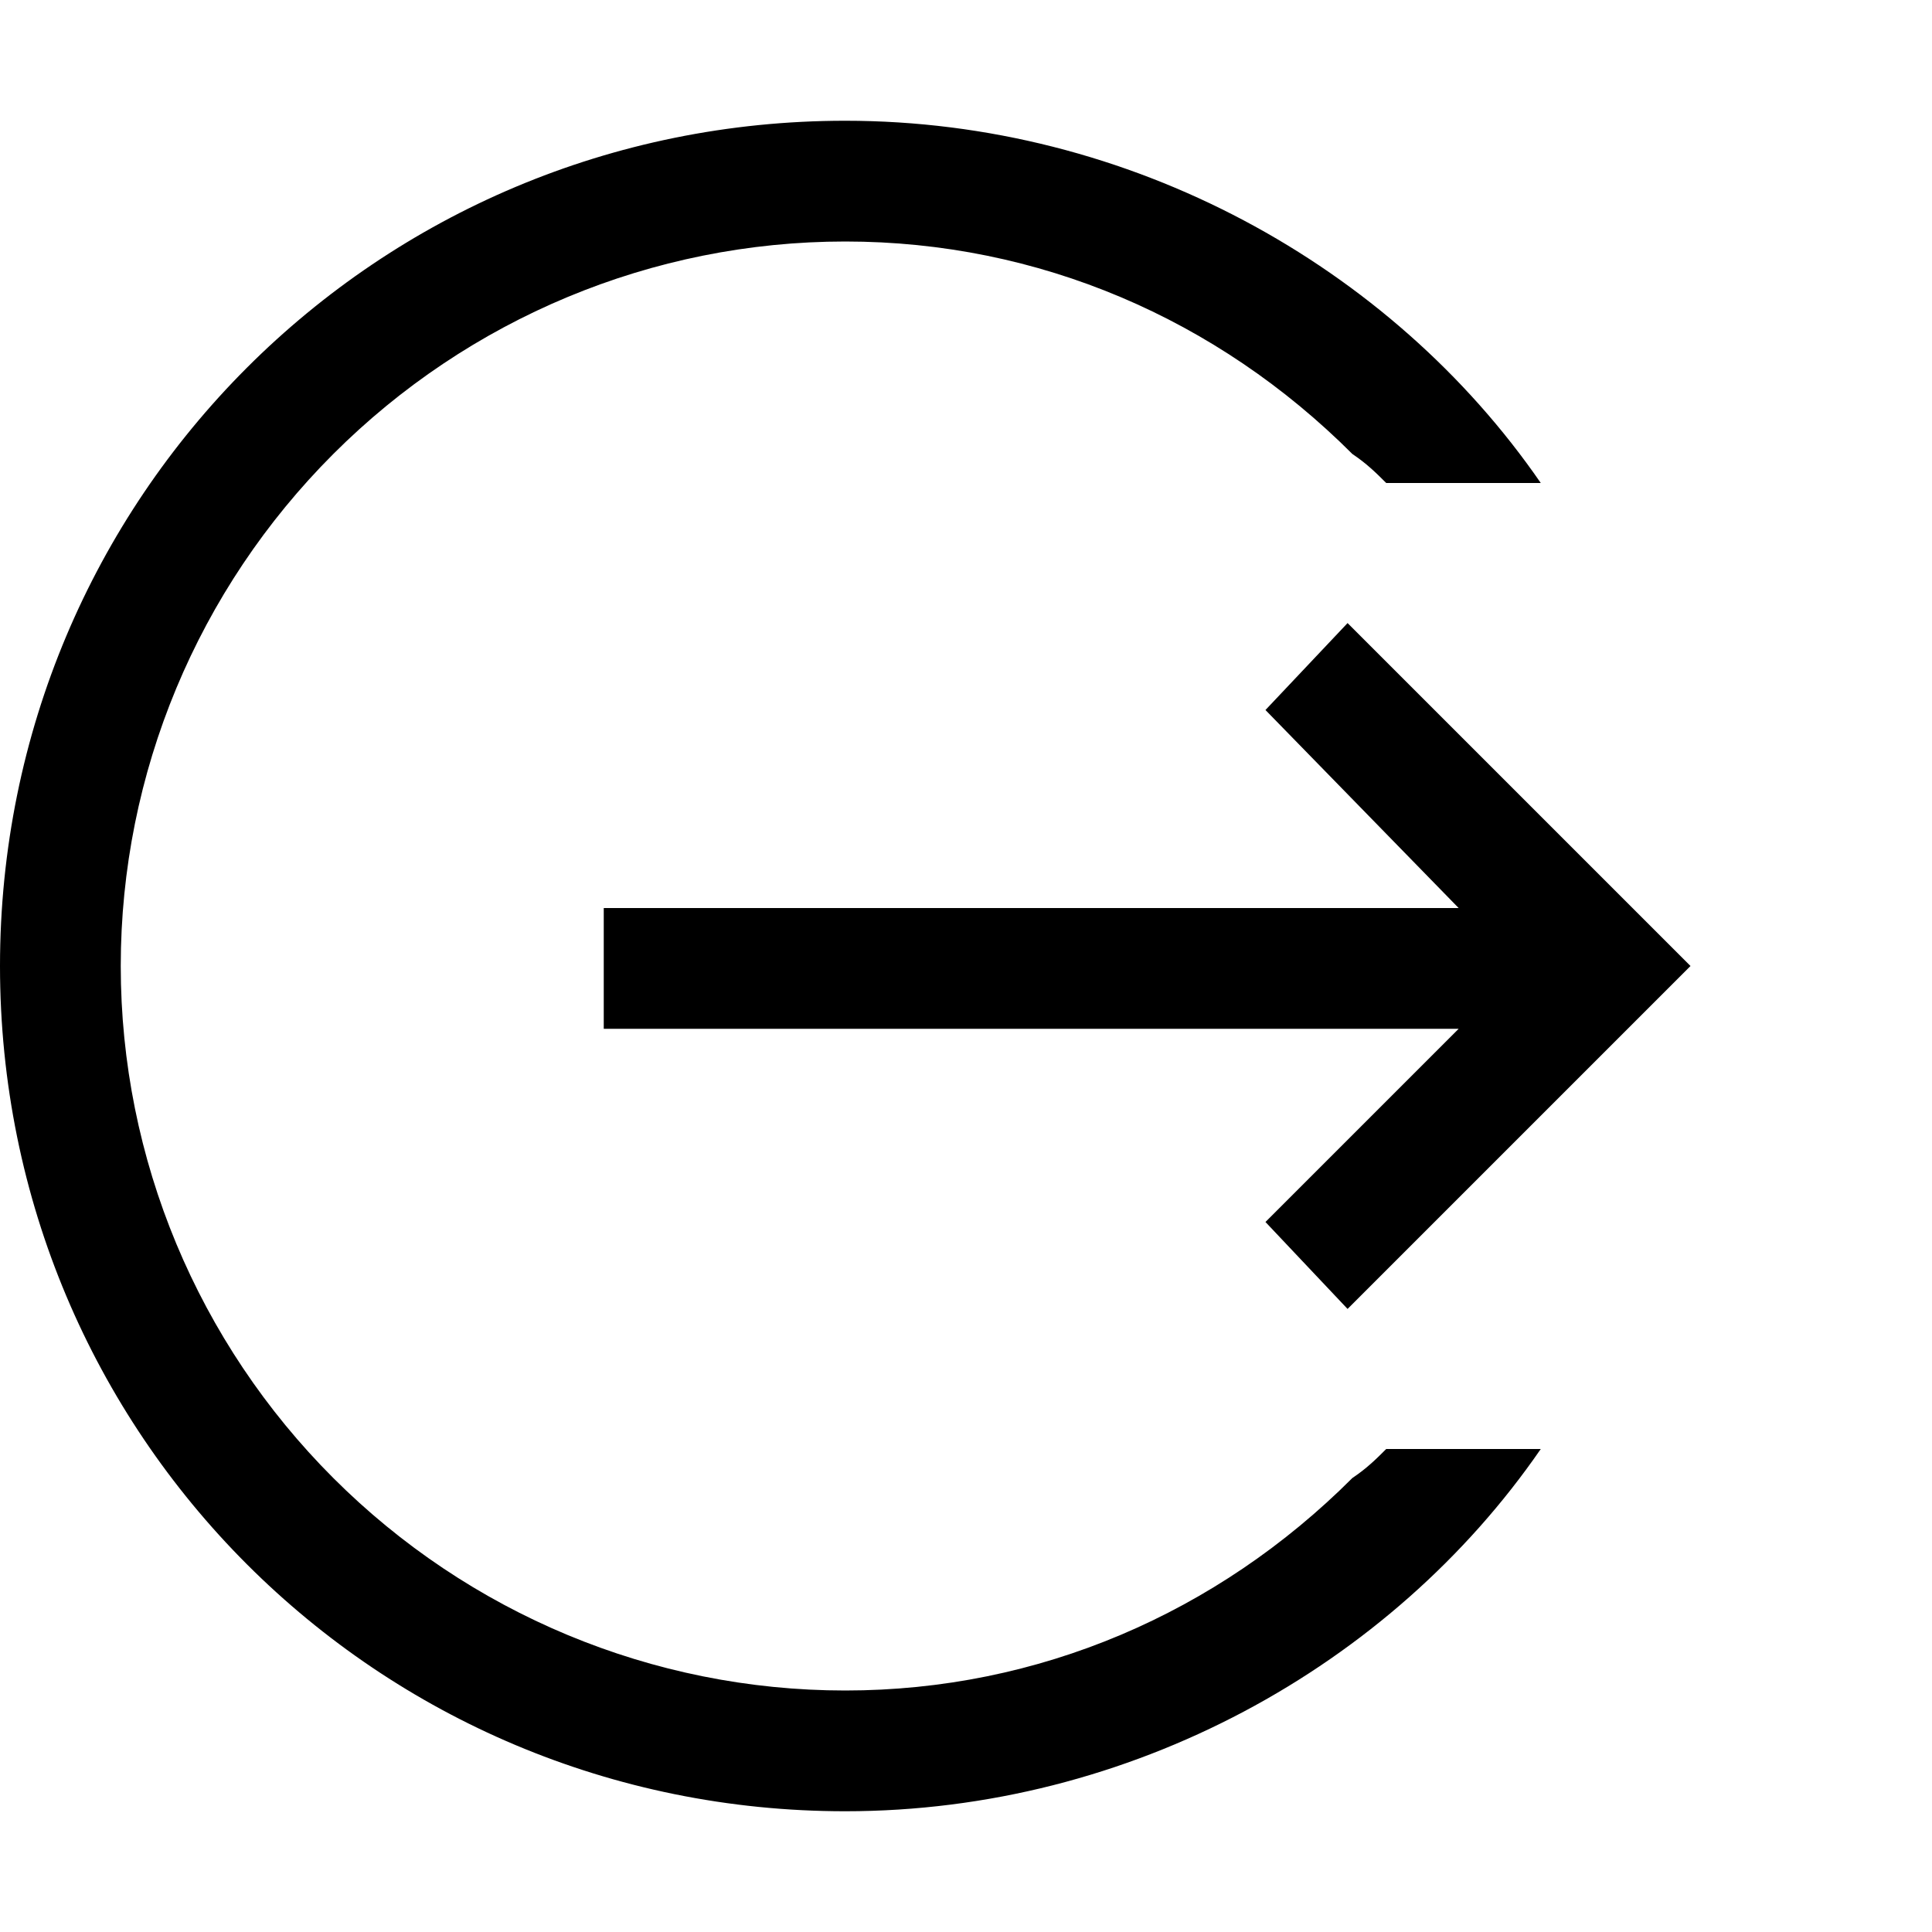 <?xml version="1.0"?><svg xmlns="http://www.w3.org/2000/svg" width="40" height="40" viewBox="0 0 40 40"><path  d="m26.2 25.3l4-4h-17.7v-2.5h17.7l-4-4.1 1.7-1.8 7.1 7.1-7.1 7.1z m1.8 5.3c0.3-0.2 0.5-0.4 0.7-0.6h3.2c-3.1 4.5-8.5 7.5-14.4 7.5-9.7 0-17.5-7.8-17.5-17.5s7.8-17.5 17.5-17.5c5.9 0 11.3 3 14.4 7.5h-3.2c-0.2-0.2-0.4-0.4-0.7-0.6-2.8-2.8-6.5-4.4-10.5-4.4s-7.8 1.6-10.6 4.4-4.4 6.6-4.4 10.6 1.6 7.8 4.4 10.6 6.6 4.4 10.6 4.4 7.7-1.6 10.5-4.4z"></path></svg>